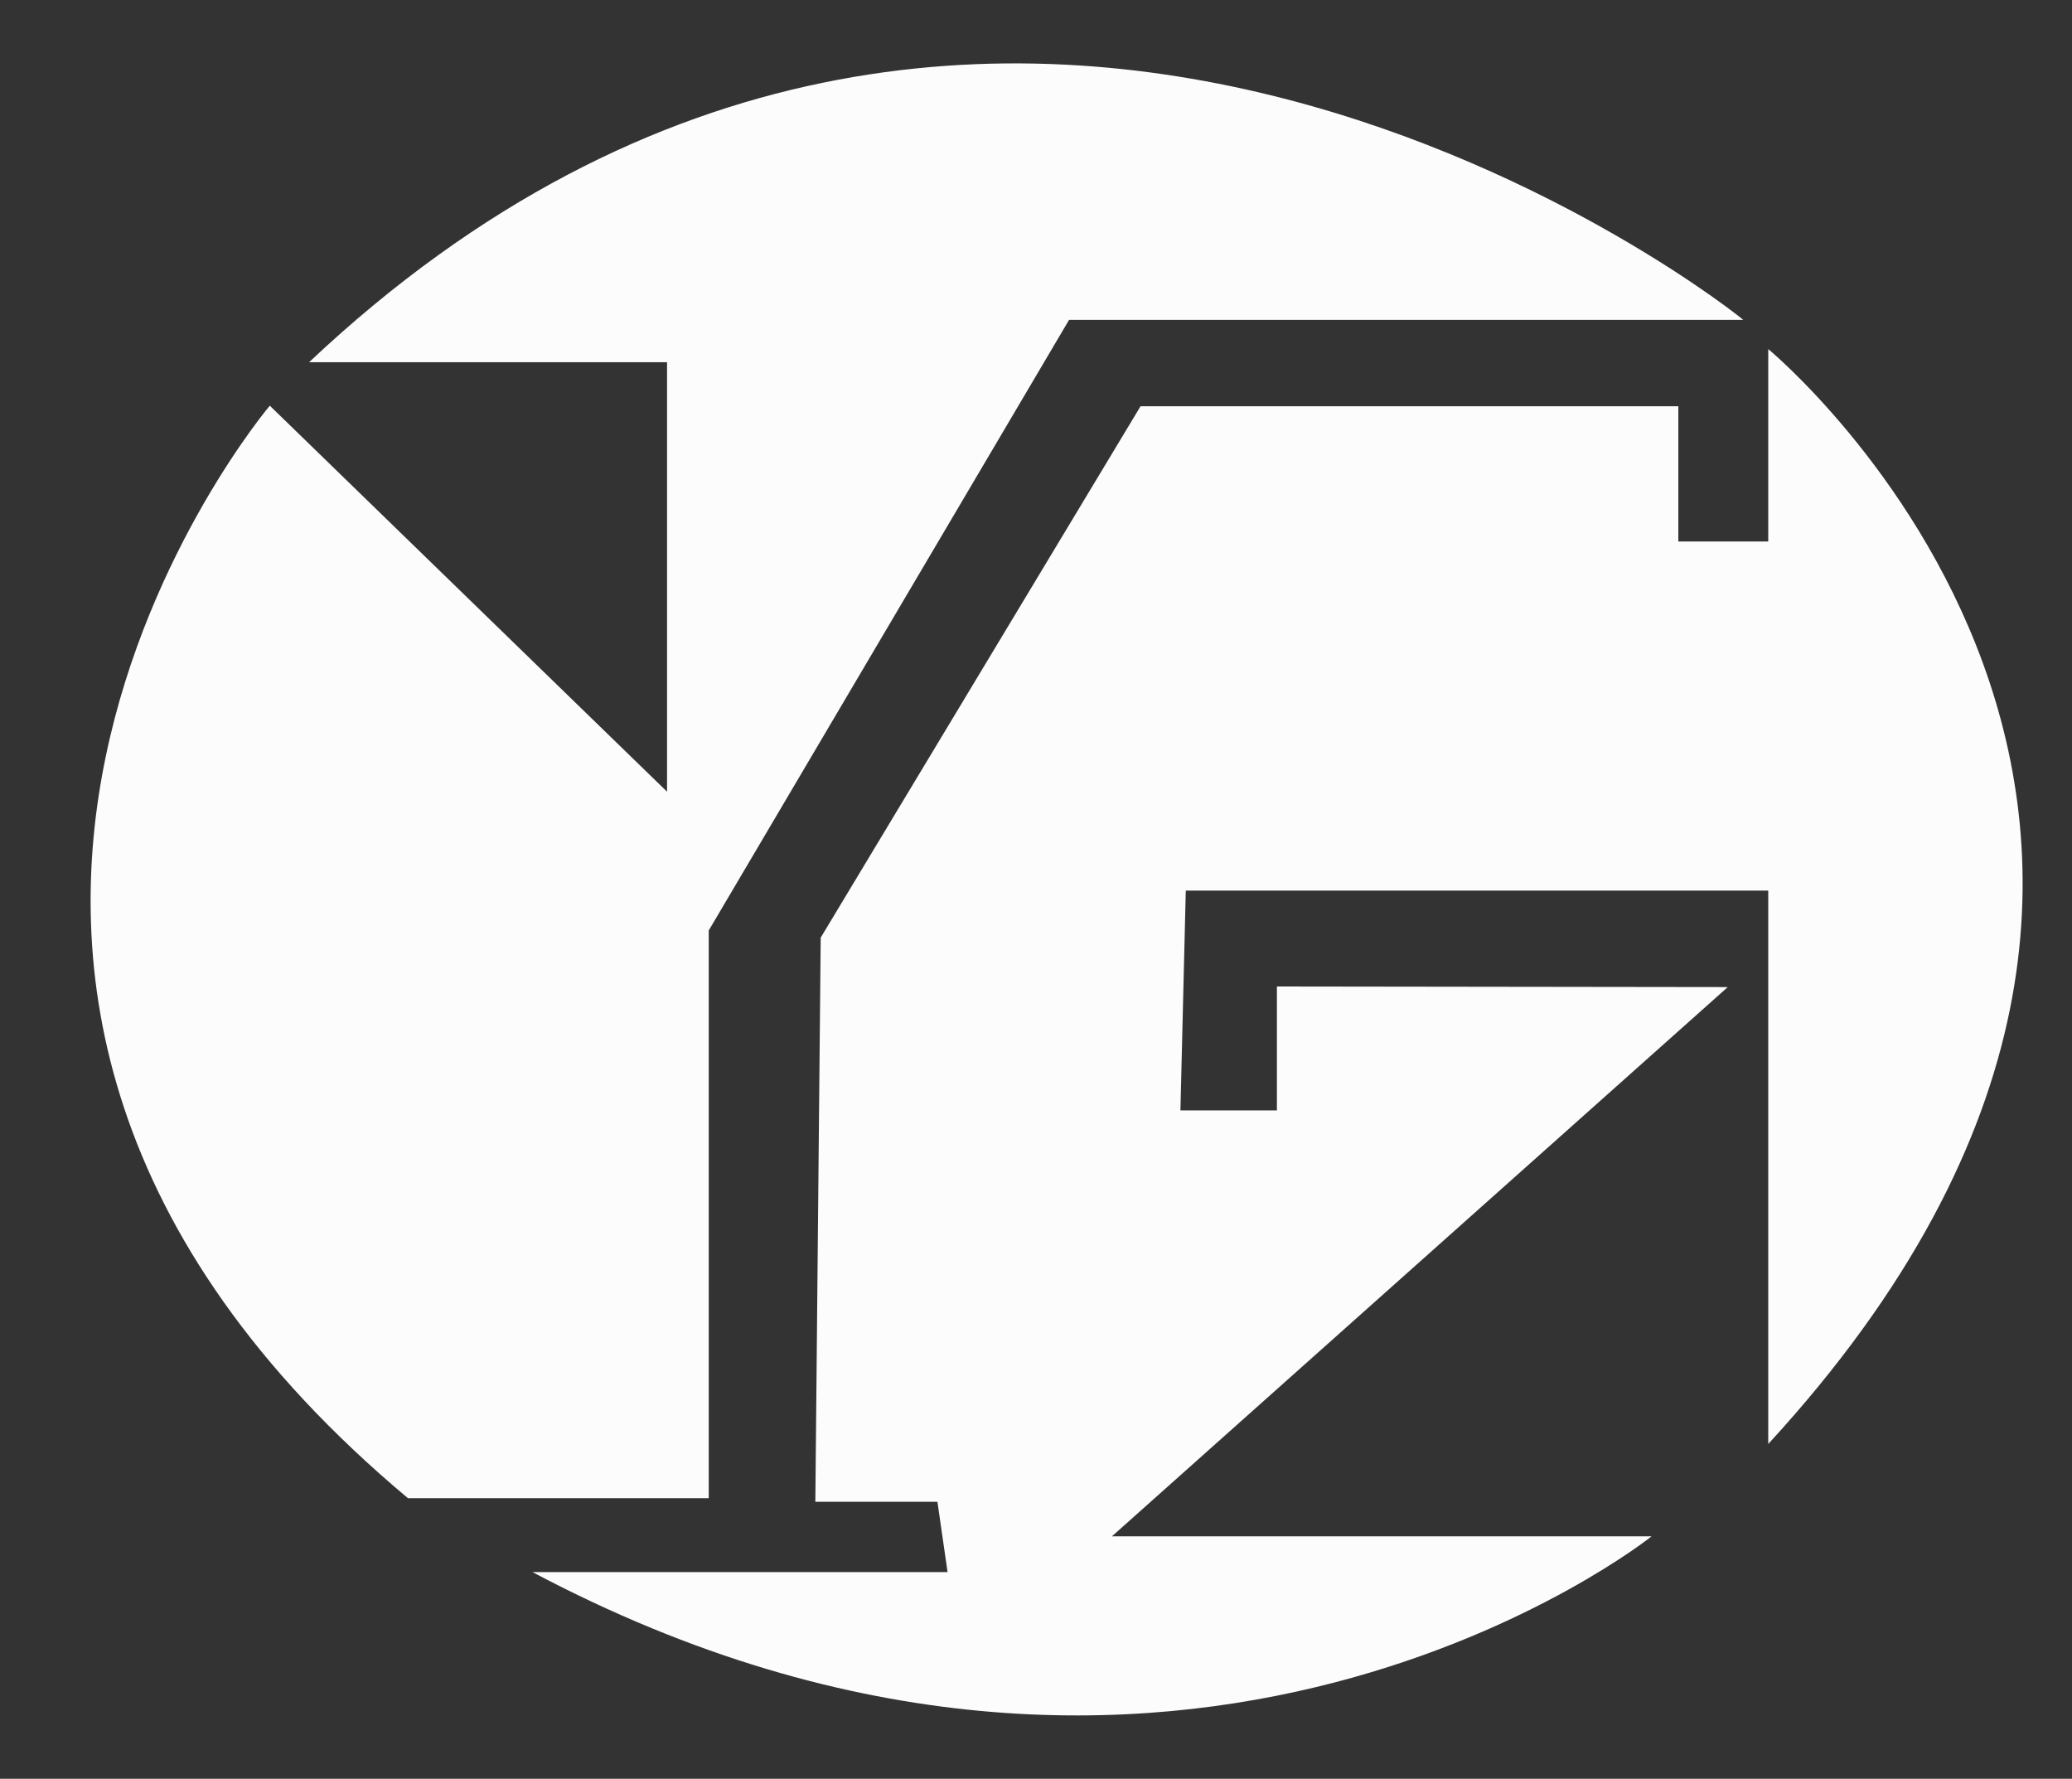 <?xml version="1.0" encoding="utf-8"?>
<!-- Generator: Adobe Illustrator 23.0.0, SVG Export Plug-In . SVG Version: 6.00 Build 0)  -->
<svg version="1.1" id="Capa_1" xmlns="http://www.w3.org/2000/svg" xmlns:xlink="http://www.w3.org/1999/xlink" x="0px" y="0px"
	 viewBox="0 0 347.9 298.6" style="enable-background:new 0 0 347.9 298.6;" xml:space="preserve">
<rect x="0" y="0" width="347.9" height="298.6" fill="#333333" stroke="none"/>
<style type="text/css">
	.st0{display:none;}
	.st1{display:inline;fill:url(#SVGID_1_);}
	.st2{display:inline;fill:url(#SVGID_2_);}
	.st3{fill:#FCFCFC;}
</style>
<g class="st0">
	<linearGradient id="SVGID_1_" gradientUnits="userSpaceOnUse" x1="330.473" y1="-51.131" x2="-38.69" y2="253.06">
		<stop  offset="0" style="stop-color:#FFFFFF"/>
		<stop  offset="3.129057e-02" style="stop-color:#CDCDCD"/>
		<stop  offset="6.721203e-02" style="stop-color:#9A9A9A"/>
		<stop  offset="0.103" style="stop-color:#717171"/>
		<stop  offset="0.137" style="stop-color:#505050"/>
		<stop  offset="0.17" style="stop-color:#393939"/>
		<stop  offset="0.201" style="stop-color:#2B2B2B"/>
		<stop  offset="0.227" style="stop-color:#262626"/>
		<stop  offset="0.269" style="stop-color:#282D28"/>
		<stop  offset="0.329" style="stop-color:#2D402D"/>
		<stop  offset="0.4" style="stop-color:#366036"/>
		<stop  offset="0.48" style="stop-color:#428C42"/>
		<stop  offset="0.526" style="stop-color:#4AA94A"/>
		<stop  offset="0.594" style="stop-color:#3C773C"/>
		<stop  offset="0.661" style="stop-color:#304B30"/>
		<stop  offset="0.714" style="stop-color:#293029"/>
		<stop  offset="0.745" style="stop-color:#262626"/>
		<stop  offset="0.769" style="stop-color:#303030"/>
		<stop  offset="0.811" style="stop-color:#4A4A4A"/>
		<stop  offset="0.863" style="stop-color:#747474"/>
		<stop  offset="0.926" style="stop-color:#AFAFAF"/>
		<stop  offset="0.996" style="stop-color:#FAFAFA"/>
		<stop  offset="1" style="stop-color:#FFFFFF"/>
	</linearGradient>
	<path class="st1" d="M52.5,57.4h59v70.8L46,64.6c0,0-79.7,94.2,22.7,180.1h49.7v-93.6l59.4-100.6h111.2
		C289.1,50.4,165.6-49.1,52.5,57.4z"/>
	<linearGradient id="SVGID_2_" gradientUnits="userSpaceOnUse" x1="393.276" y1="25.086" x2="24.113" y2="329.277">
		<stop  offset="0" style="stop-color:#FFFFFF"/>
		<stop  offset="3.129057e-02" style="stop-color:#CDCDCD"/>
		<stop  offset="6.721203e-02" style="stop-color:#9A9A9A"/>
		<stop  offset="0.103" style="stop-color:#717171"/>
		<stop  offset="0.137" style="stop-color:#505050"/>
		<stop  offset="0.17" style="stop-color:#393939"/>
		<stop  offset="0.201" style="stop-color:#2B2B2B"/>
		<stop  offset="0.227" style="stop-color:#262626"/>
		<stop  offset="0.269" style="stop-color:#282D28"/>
		<stop  offset="0.329" style="stop-color:#2D402D"/>
		<stop  offset="0.4" style="stop-color:#366036"/>
		<stop  offset="0.48" style="stop-color:#428C42"/>
		<stop  offset="0.526" style="stop-color:#4AA94A"/>
		<stop  offset="0.594" style="stop-color:#3C773C"/>
		<stop  offset="0.661" style="stop-color:#304B30"/>
		<stop  offset="0.714" style="stop-color:#293029"/>
		<stop  offset="0.745" style="stop-color:#262626"/>
		<stop  offset="0.769" style="stop-color:#303030"/>
		<stop  offset="0.811" style="stop-color:#4A4A4A"/>
		<stop  offset="0.863" style="stop-color:#747474"/>
		<stop  offset="0.926" style="stop-color:#AFAFAF"/>
		<stop  offset="0.996" style="stop-color:#FAFAFA"/>
		<stop  offset="1" style="stop-color:#FFFFFF"/>
	</linearGradient>
	<path class="st2" d="M89.4,256.9h68.4l-1.7-11.5H136l0.8-93l52.7-87.6h88.7v22.3h14.8V55.3c0,0,94.3,77.9,0,180.5v-91.3h-96
		l-0.8,36.2h15.9v-20.4l74.4,0.1L185,251h89C274,251,195.9,313.3,89.4,256.9z"/>
</g>
<g>
	<path class="st3" d="M51.9,60.8h60.1v72.1L45.3,68.1c0,0-81.2,96,23.2,183.4H119v-95.3l60.5-102.5h113.2
		C292.8,53.6,167-47.7,51.9,60.8z"/>
	<path class="st3" d="M89.4,263.9h69.7l-1.7-11.8h-20.5l0.9-94.7l53.7-89.2h90.3v22.7h15.1V58.6c0,0,96.1,79.3,0,183.8v-92.9h-97.8
		l-0.9,36.9h16.2v-20.8l75.7,0.1l-103.4,92.2h90.6C277.5,257.8,197.9,321.4,89.4,263.9z"/>
</g>
</svg>
